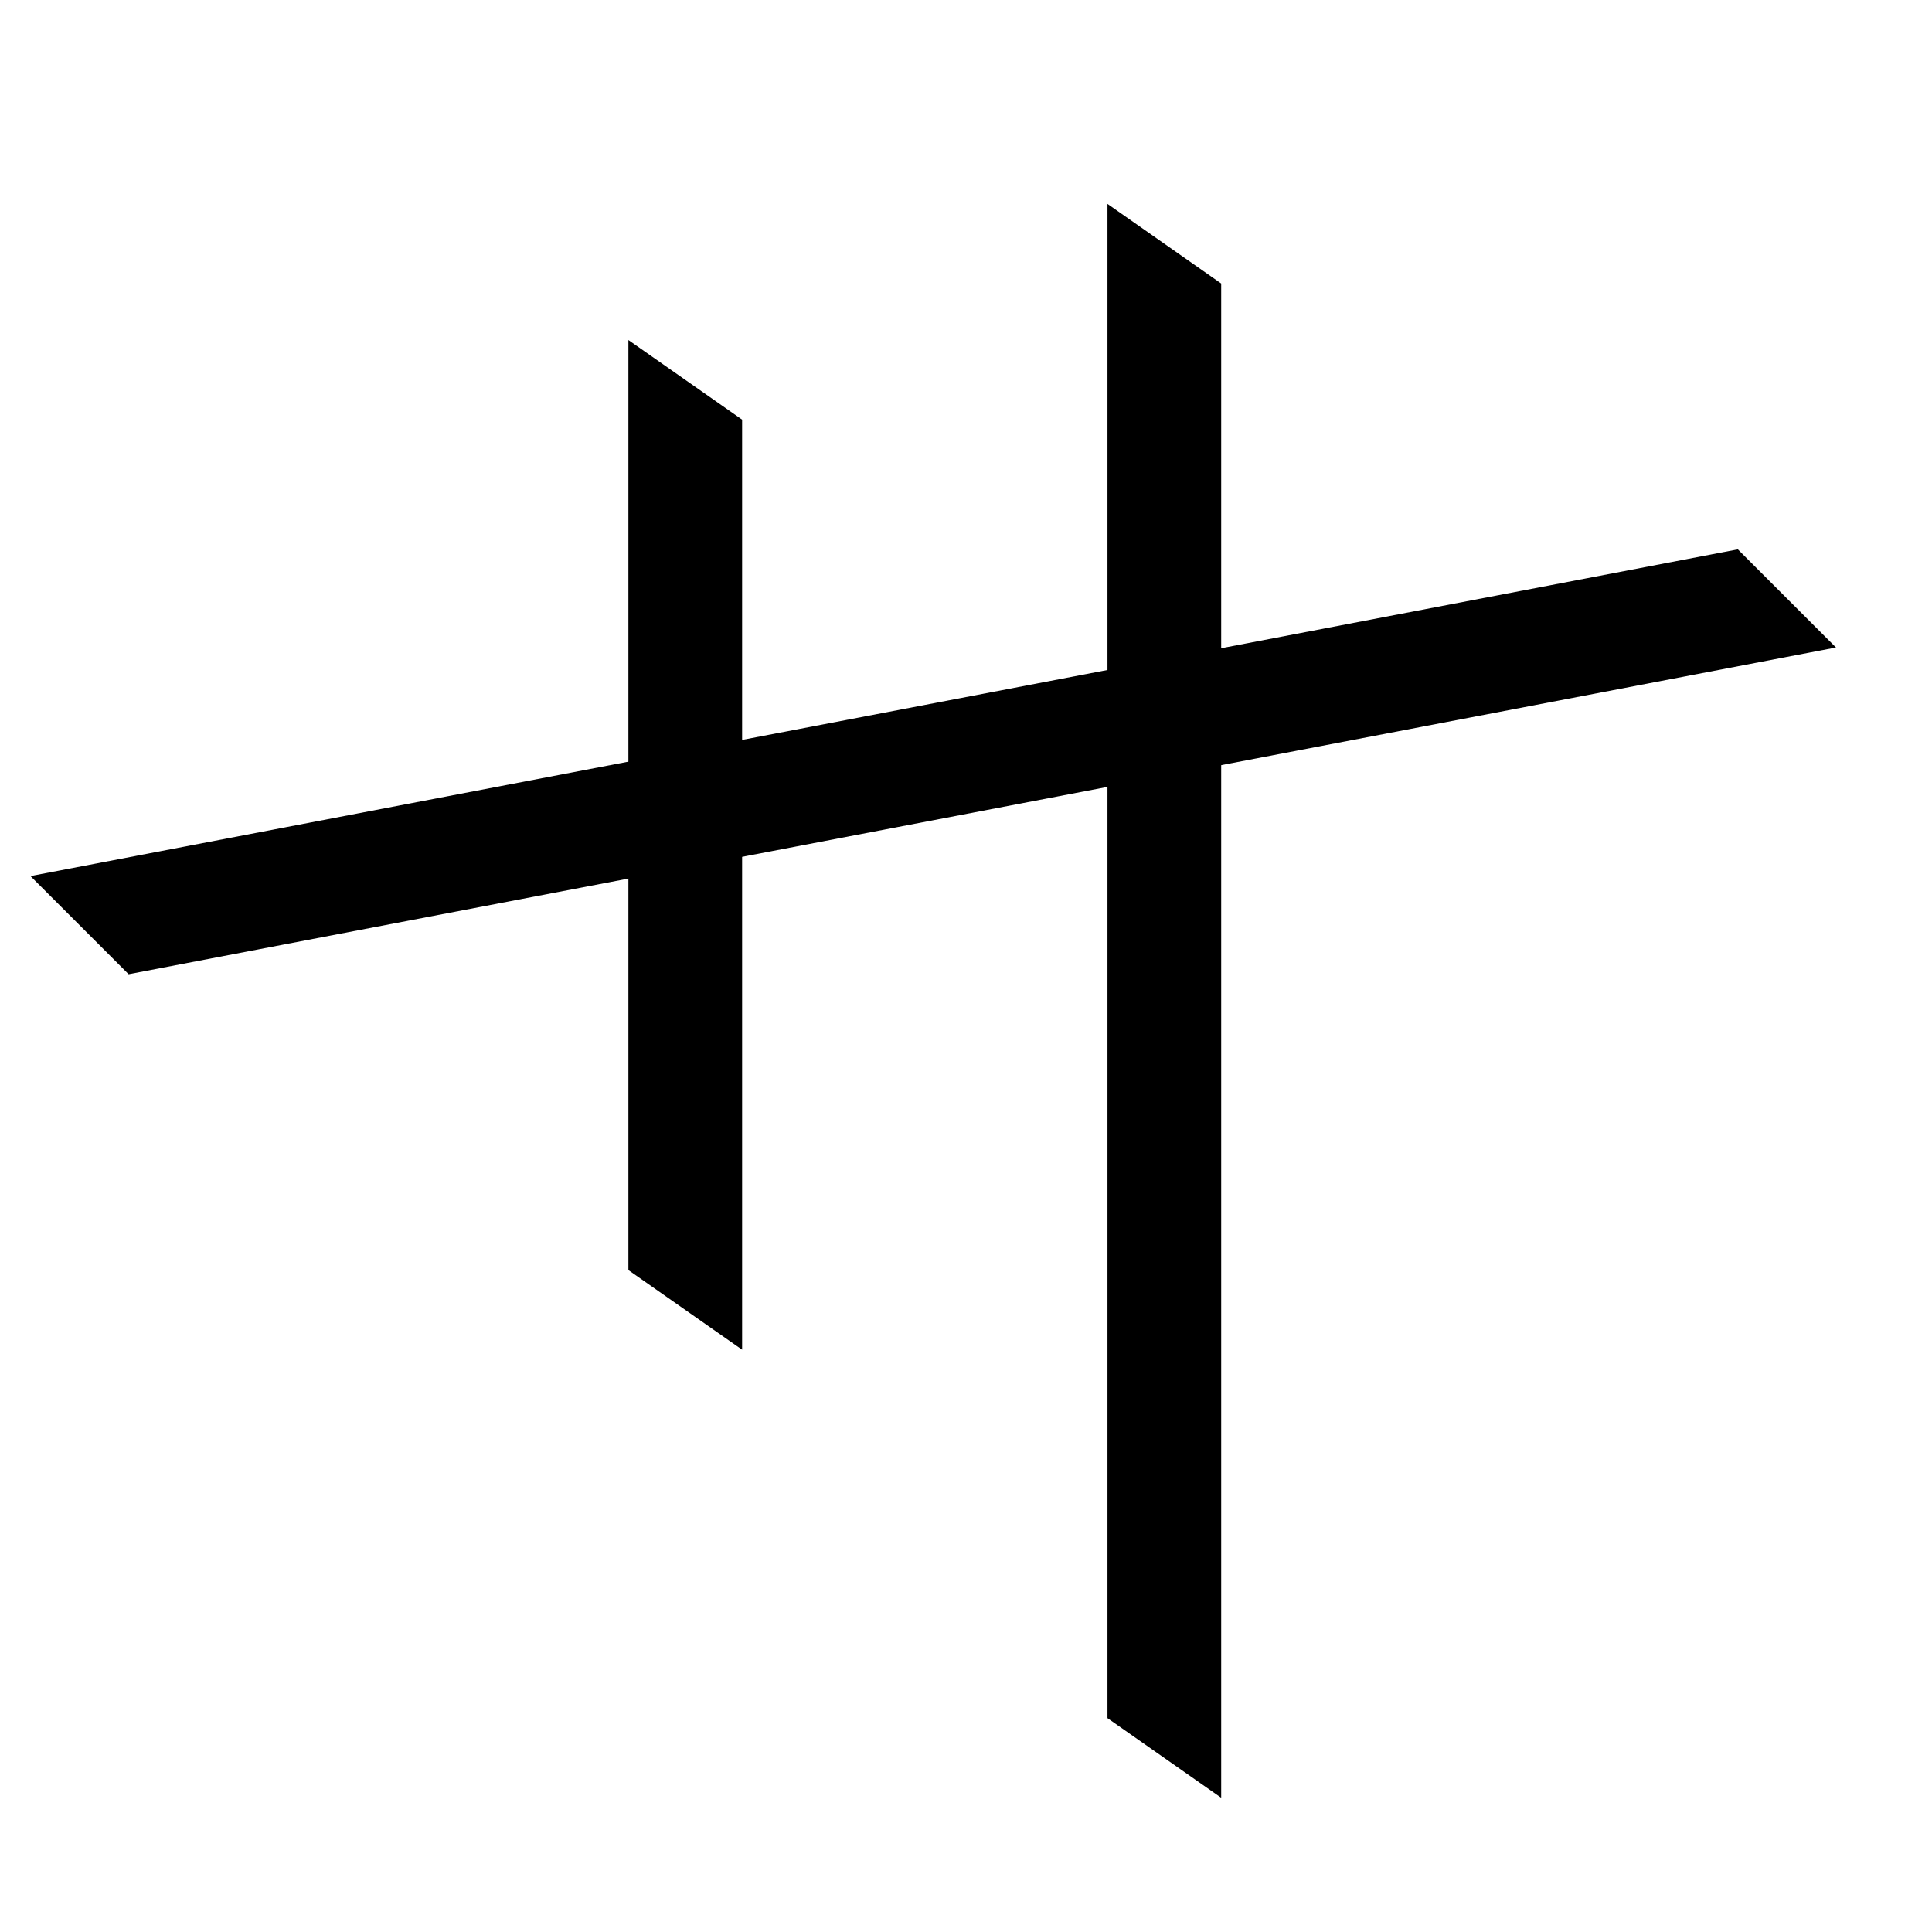 <?xml version="1.0" encoding="UTF-8" standalone="no"?>
<svg width="35mm" height="35mm" viewBox="0 0 35 35" version="1.1" id="svg30367" inkscape:version="1.2 (dc2aedaf03, 2022-05-15)" sodipodi:docname="七.svg" xmlns:inkscape="http://www.inkscape.org/namespaces/inkscape" xmlns:sodipodi="http://sodipodi.sourceforge.net/DTD/sodipodi-0.dtd" xmlns="http://www.w3.org/2000/svg" xmlns:svg="http://www.w3.org/2000/svg">
  <sodipodi:namedview id="namedview30369" pagecolor="#ffffff" bordercolor="#666666" borderopacity="1.0" inkscape:showpageshadow="2" inkscape:pageopacity="0.0" inkscape:pagecheckerboard="0" inkscape:deskcolor="#d1d1d1" inkscape:document-units="mm" showgrid="false" inkscape:zoom="0.72515432" inkscape:cx="364.74995" inkscape:cy="561.94935" inkscape:window-width="1920" inkscape:window-height="1001" inkscape:window-x="-9" inkscape:window-y="-9" inkscape:window-maximized="1" inkscape:current-layer="layer1"></sodipodi:namedview>
  <defs id="defs30364"></defs>
  <g inkscape:label="Layer 1" inkscape:groupmode="layer" id="layer1" transform="translate(-72.622 -130.27)">
    
    <path style="fill:#000000;stroke:none;stroke-width:0.48px;stroke-linecap:butt;stroke-linejoin:miter;stroke-opacity:1" d="m 94.745,135.406 -2.06,-1.442 v 27.432 l 2.06,1.442 z" id="path7486-0-8" sodipodi:nodetypes="ccccc"></path>
    <path style="fill:#000000;stroke:none;stroke-width:0.48px;stroke-linecap:butt;stroke-linejoin:miter;stroke-opacity:1" d="m 86.066,137.872 -2.06,-1.442 v 16.849 l 2.06,1.442 z" id="path8091-3-7" sodipodi:nodetypes="ccccc"></path>
    <path style="fill:#000000;stroke:none;stroke-width:0.48px;stroke-linecap:butt;stroke-linejoin:miter;stroke-opacity:1" d="m 74.952,147.919 -1.778,-1.778 30.931,-5.919 1.778,1.778 z" id="path7790-4-0" sodipodi:nodetypes="ccccc"></path>
  </g>
</svg>